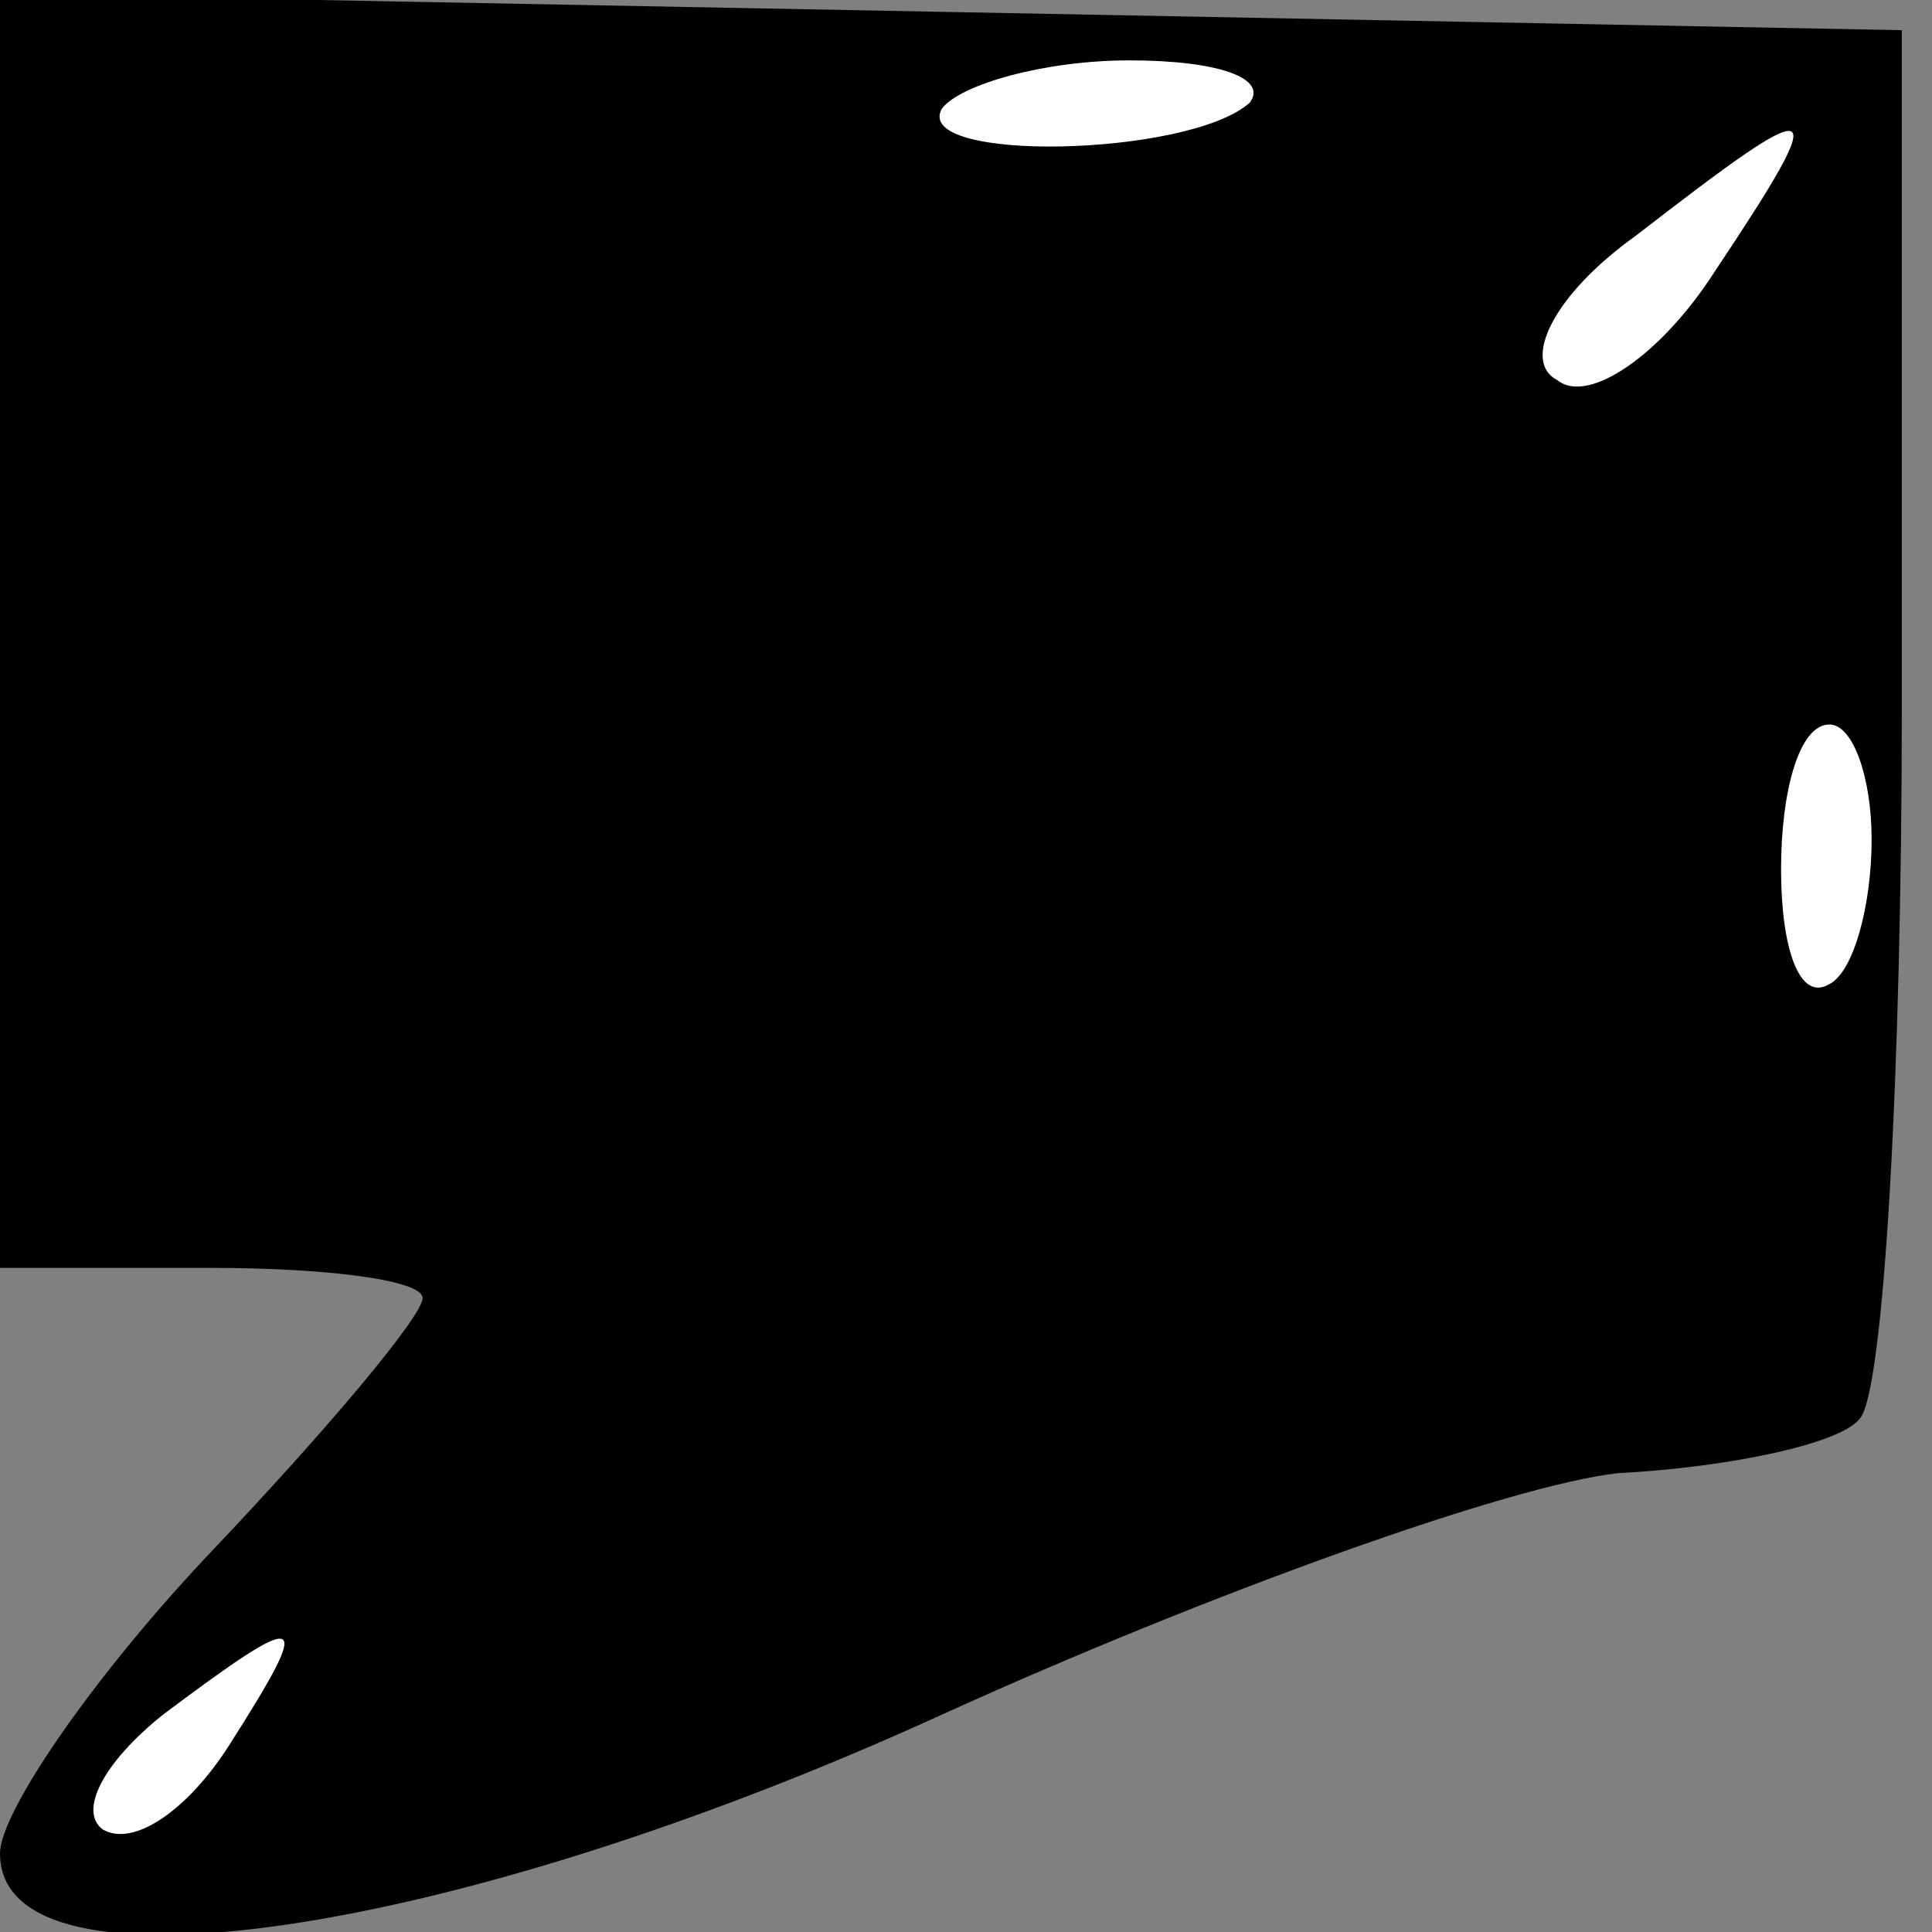 <?xml version="1.0" standalone="no"?>
<!DOCTYPE svg PUBLIC "-//W3C//DTD SVG 20010904//EN"
 "http://www.w3.org/TR/2001/REC-SVG-20010904/DTD/svg10.dtd">
<svg version="1.0" xmlns="http://www.w3.org/2000/svg"
 width="32pt" height="32pt" viewBox="0 0 32 32"
 preserveAspectRatio="xMidYMid meet">
<rect x="0" y="0" width="32" height="32" fill="#808080" stroke="none"/>
<g transform="translate(0,32) scale(0.1,-0.1)"
fill="#000000" stroke="none">
<path fill="#000000" stroke="none" d="M0 216 l0 -106 35 0 c19 0 35 -2 35 -5
0 -3 -16 -22 -35 -42 -19 -20 -35 -43 -35 -50 0 -25 75 -14 156 23 44 20 94
38 112 40 19 1 37 5 40 9 4 4 7 57 7 118 l0 112 -157 3 -158 3 0 -105z"/>
<path fill="#ffffff" stroke="none" d="M207 303 c-10 -9 -56 -10 -51 -1 3 4
17 8 31 8 15 0 23 -3 20 -7z"/>
<path fill="#ffffff" stroke="none" d="M284 275 c-9 -14 -21 -22 -26 -18 -6 3
-1 14 13 24 31 24 33 24 13 -6z"/>
<path fill="#ffffff" stroke="none" d="M310 181 c0 -11 -3 -22 -7 -24 -5 -3
-8 6 -8 19 0 13 3 24 8 24 4 0 7 -9 7 -19z"/>
<path fill="#ffffff" stroke="none" d="M38 31 c-7 -11 -16 -17 -21 -14 -4 3 0
11 10 19 24 18 25 17 11 -5z"/>
</g>
</svg>
